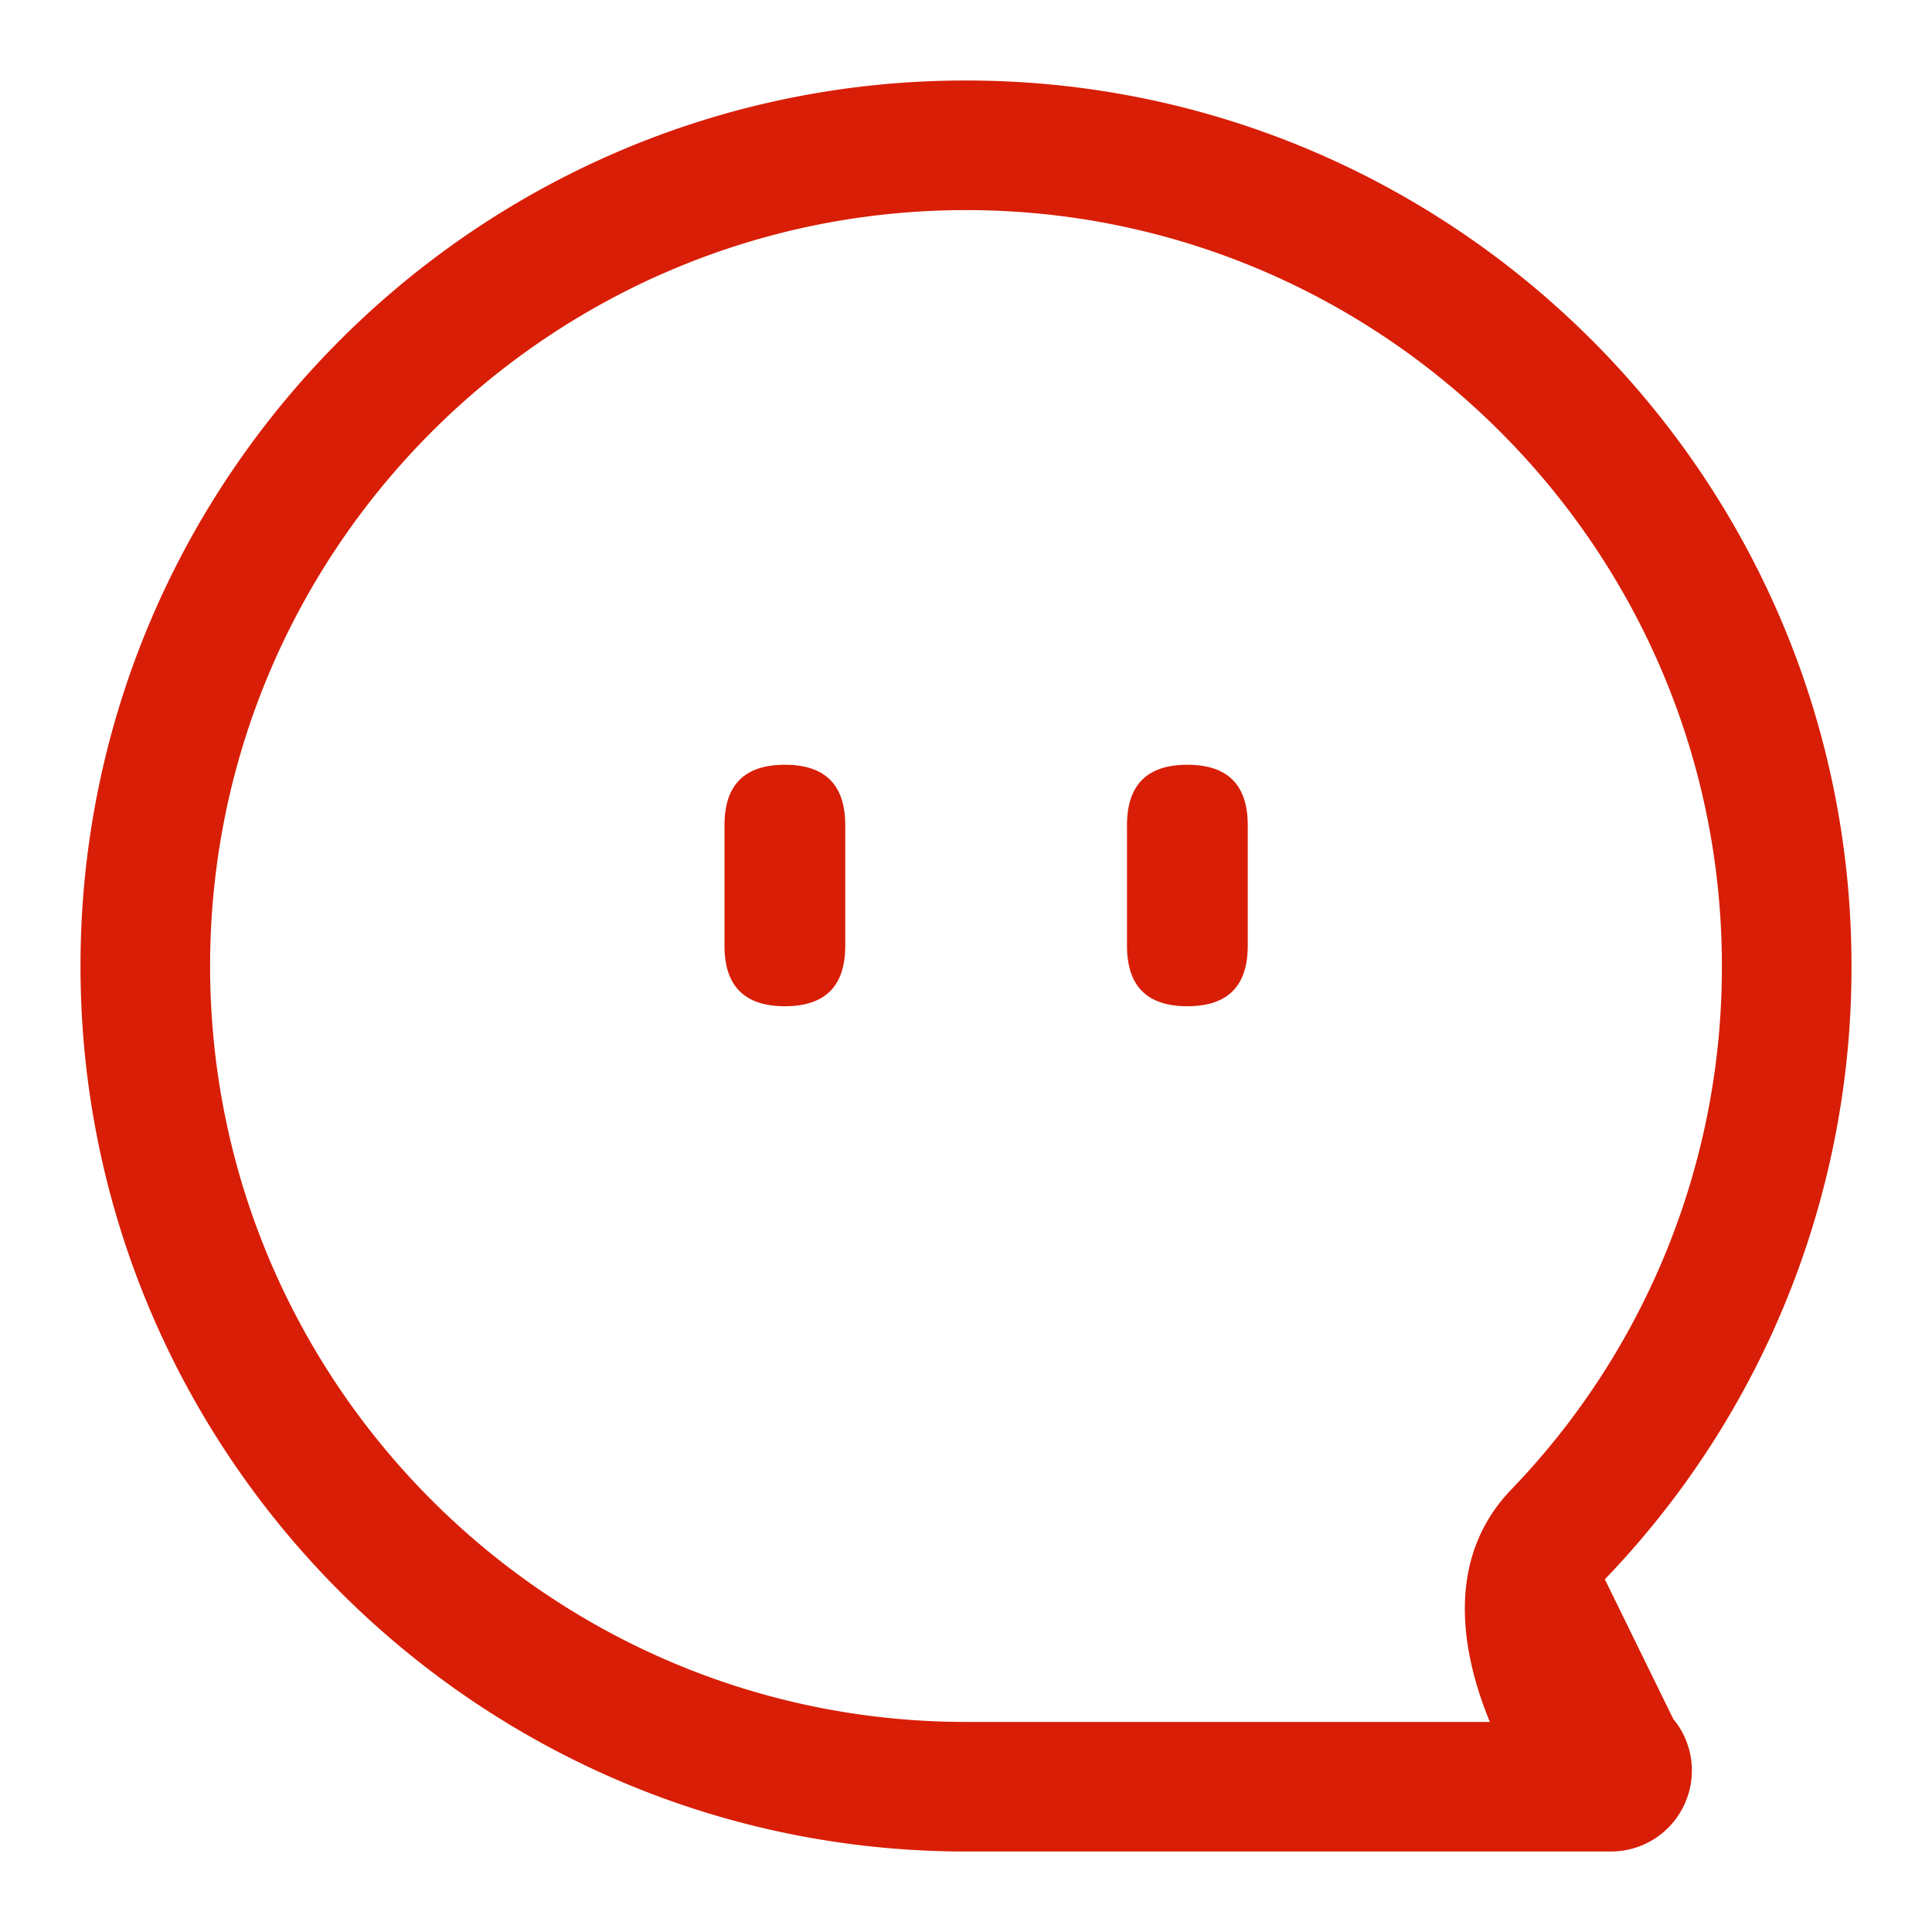 <?xml version="1.0" standalone="no"?><!DOCTYPE svg PUBLIC "-//W3C//DTD SVG 1.1//EN" "http://www.w3.org/Graphics/SVG/1.1/DTD/svg11.dtd"><svg t="1590457790820" class="icon" viewBox="0 0 1024 1024" version="1.1" xmlns="http://www.w3.org/2000/svg" p-id="4405" xmlns:xlink="http://www.w3.org/1999/xlink" width="200" height="200"><defs><style type="text/css"></style></defs><path d="M416 405.333q32 0 32 32v64q0 32-32 32t-32-32v-64q0-32 32-32z m213.333 0q32 0 32 32v64q0 32-32 32t-32-32v-64q0-32 32-32z" fill="#d81e06" p-id="4406"></path><path d="M850.603 837.056A467.456 467.456 0 0 0 981.333 512c0-258.773-210.517-469.333-469.29-469.333C253.184 42.56 42.667 253.12 42.667 512c0 258.773 210.517 469.333 469.29 469.333h341.888c16.662 0 31.766-9.642 38.784-24.64a42.773 42.773 0 0 0-5.76-45.61m-97.216 1.578H512C291.093 912.64 111.36 732.907 111.36 512S291.093 111.36 512 111.36 912.64 291.093 912.64 512a398.72 398.72 0 0 1-111.595 277.44c-32.085 33.28-29.461 79.296-11.392 123.221z" fill="#d81e06" p-id="4407"></path></svg>